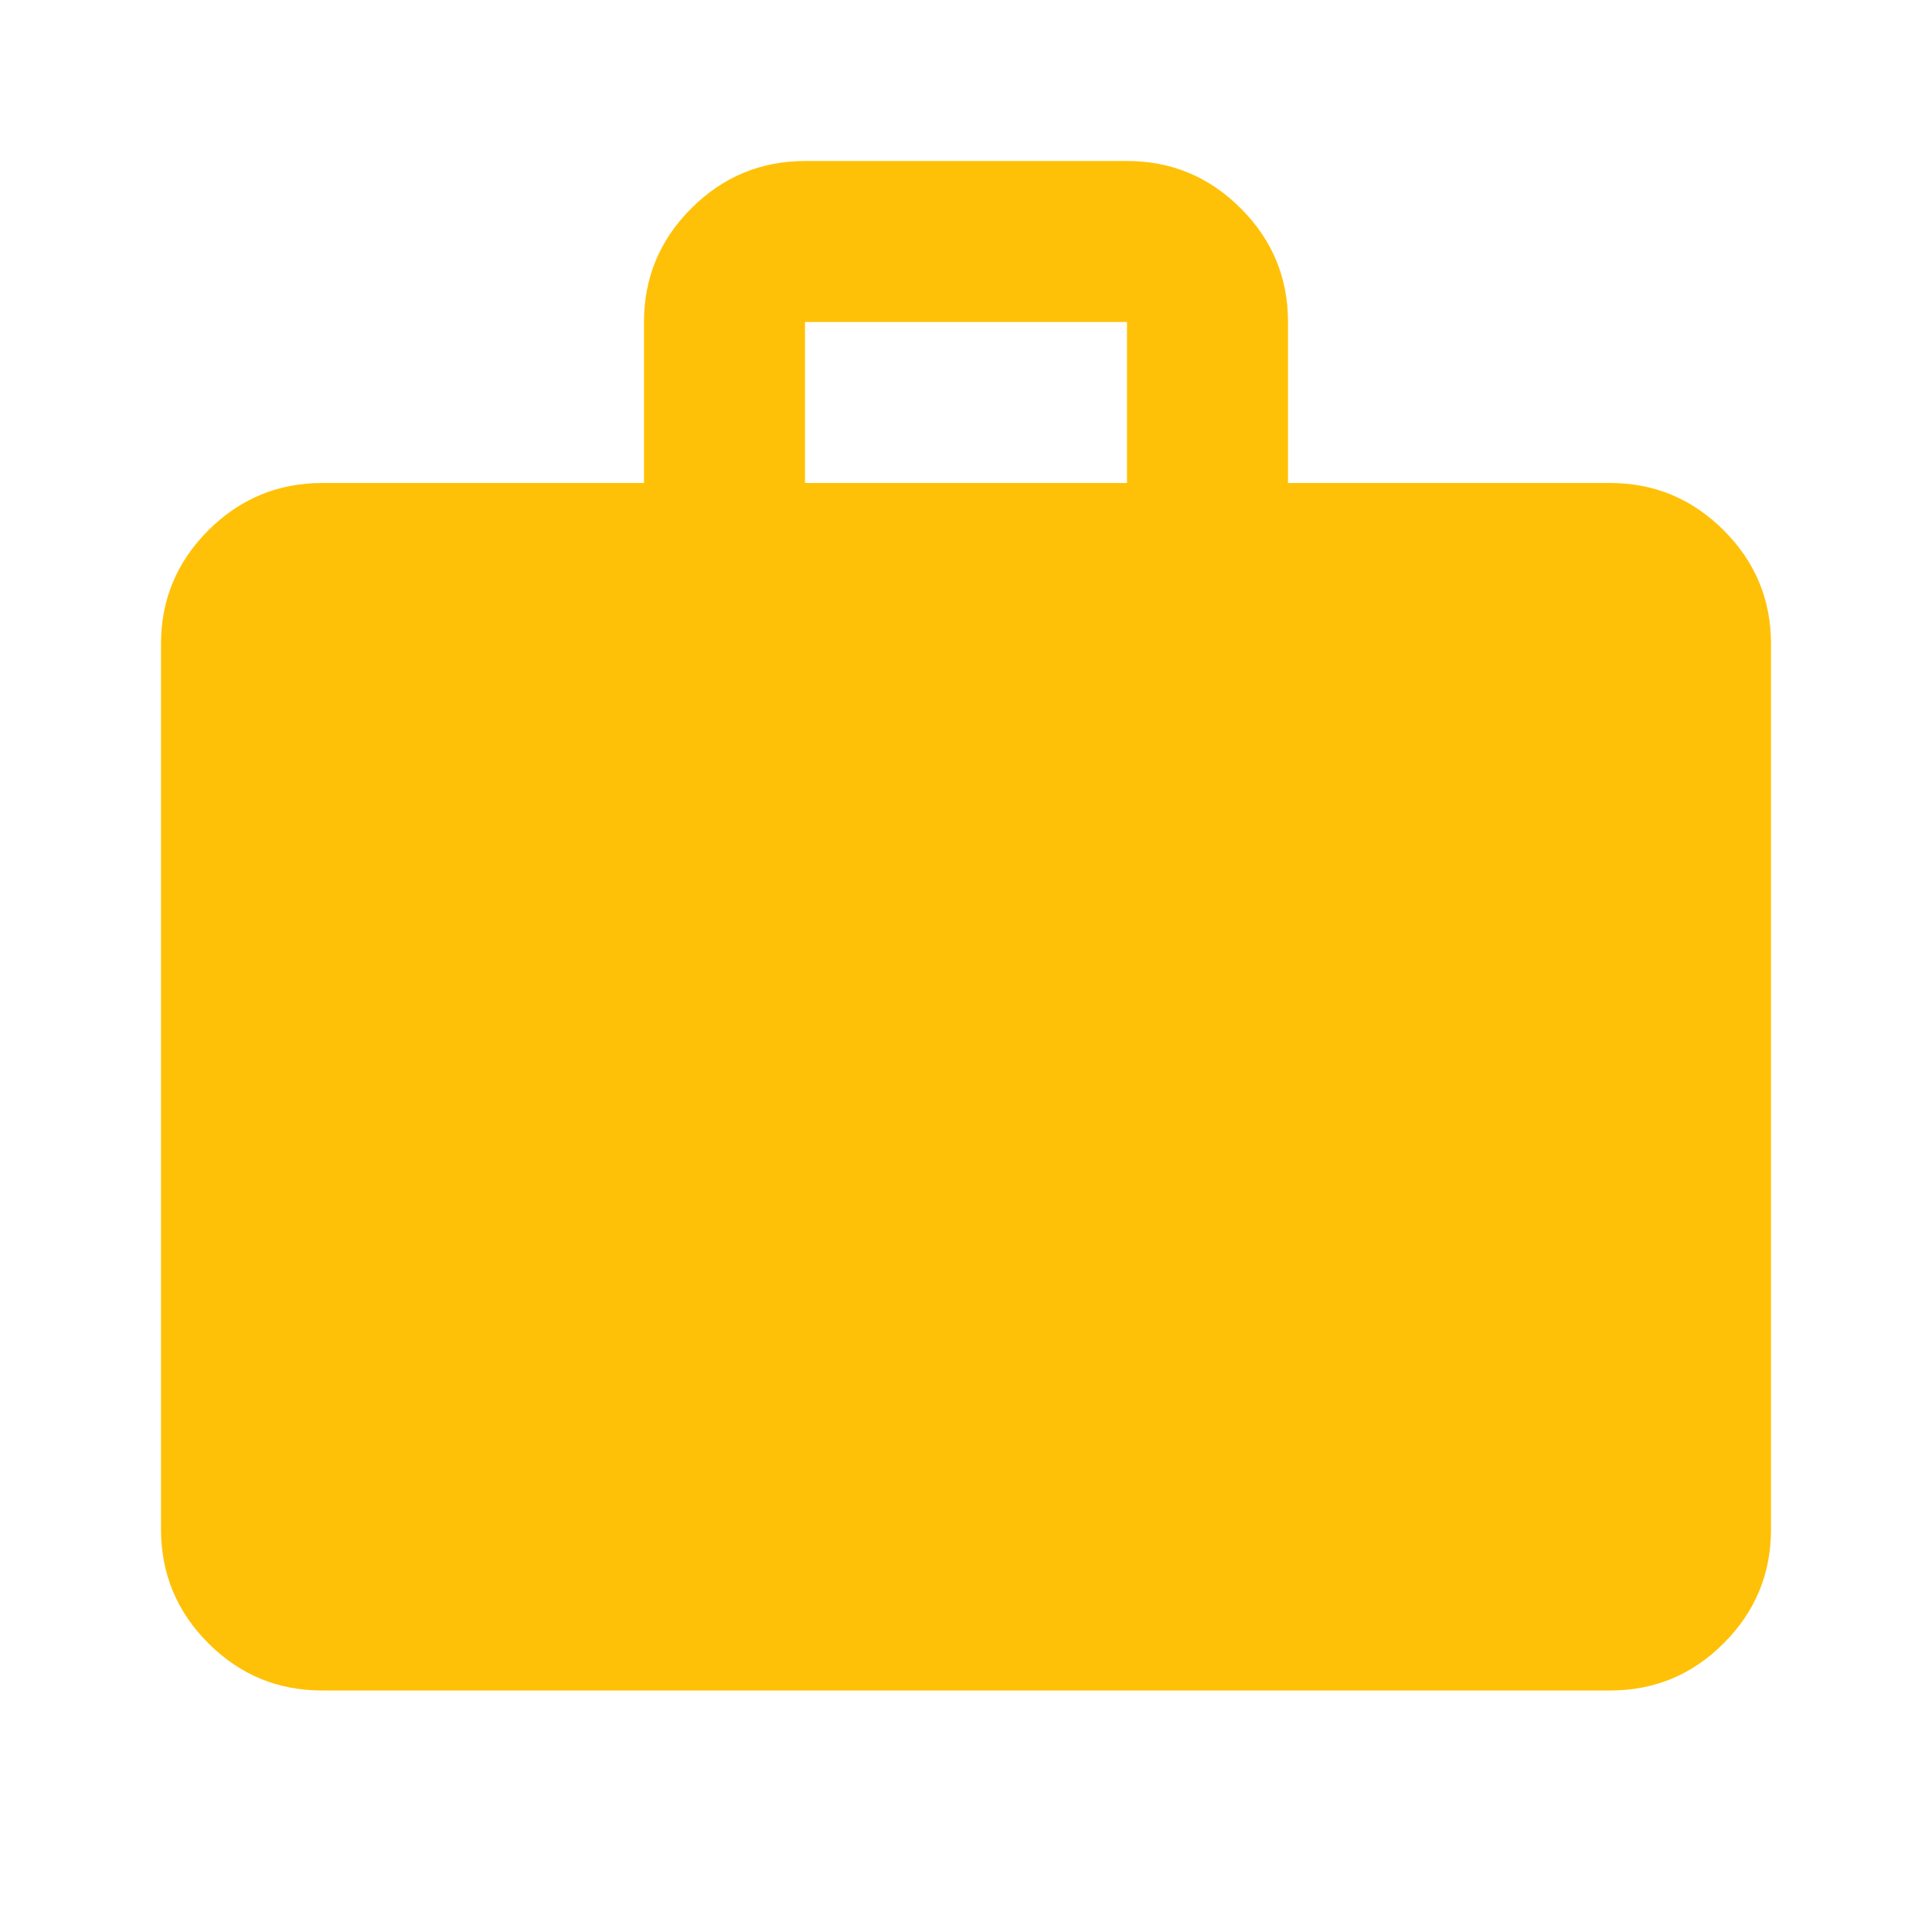 <svg width="232" height="232" viewBox="0 0 232 232" fill="none" xmlns="http://www.w3.org/2000/svg">
<path d="M38.667 203C33.35 203 28.8 201.109 25.017 197.326C21.235 193.543 19.34 188.99 19.333 183.667V77.333C19.333 72.017 21.228 67.467 25.017 63.684C28.807 59.901 33.356 58.007 38.667 58H77.333V38.667C77.333 33.35 79.228 28.8 83.017 25.017C86.807 21.235 91.356 19.34 96.667 19.333H135.333C140.65 19.333 145.203 21.228 148.992 25.017C152.782 28.807 154.673 33.356 154.667 38.667V58H193.333C198.65 58 203.203 59.895 206.992 63.684C210.782 67.473 212.673 72.023 212.667 77.333V183.667C212.667 188.983 210.775 193.536 206.992 197.326C203.209 201.115 198.656 203.006 193.333 203H38.667ZM96.667 58H135.333V38.667H96.667V58Z" fill="#FFC107"/>
</svg>
